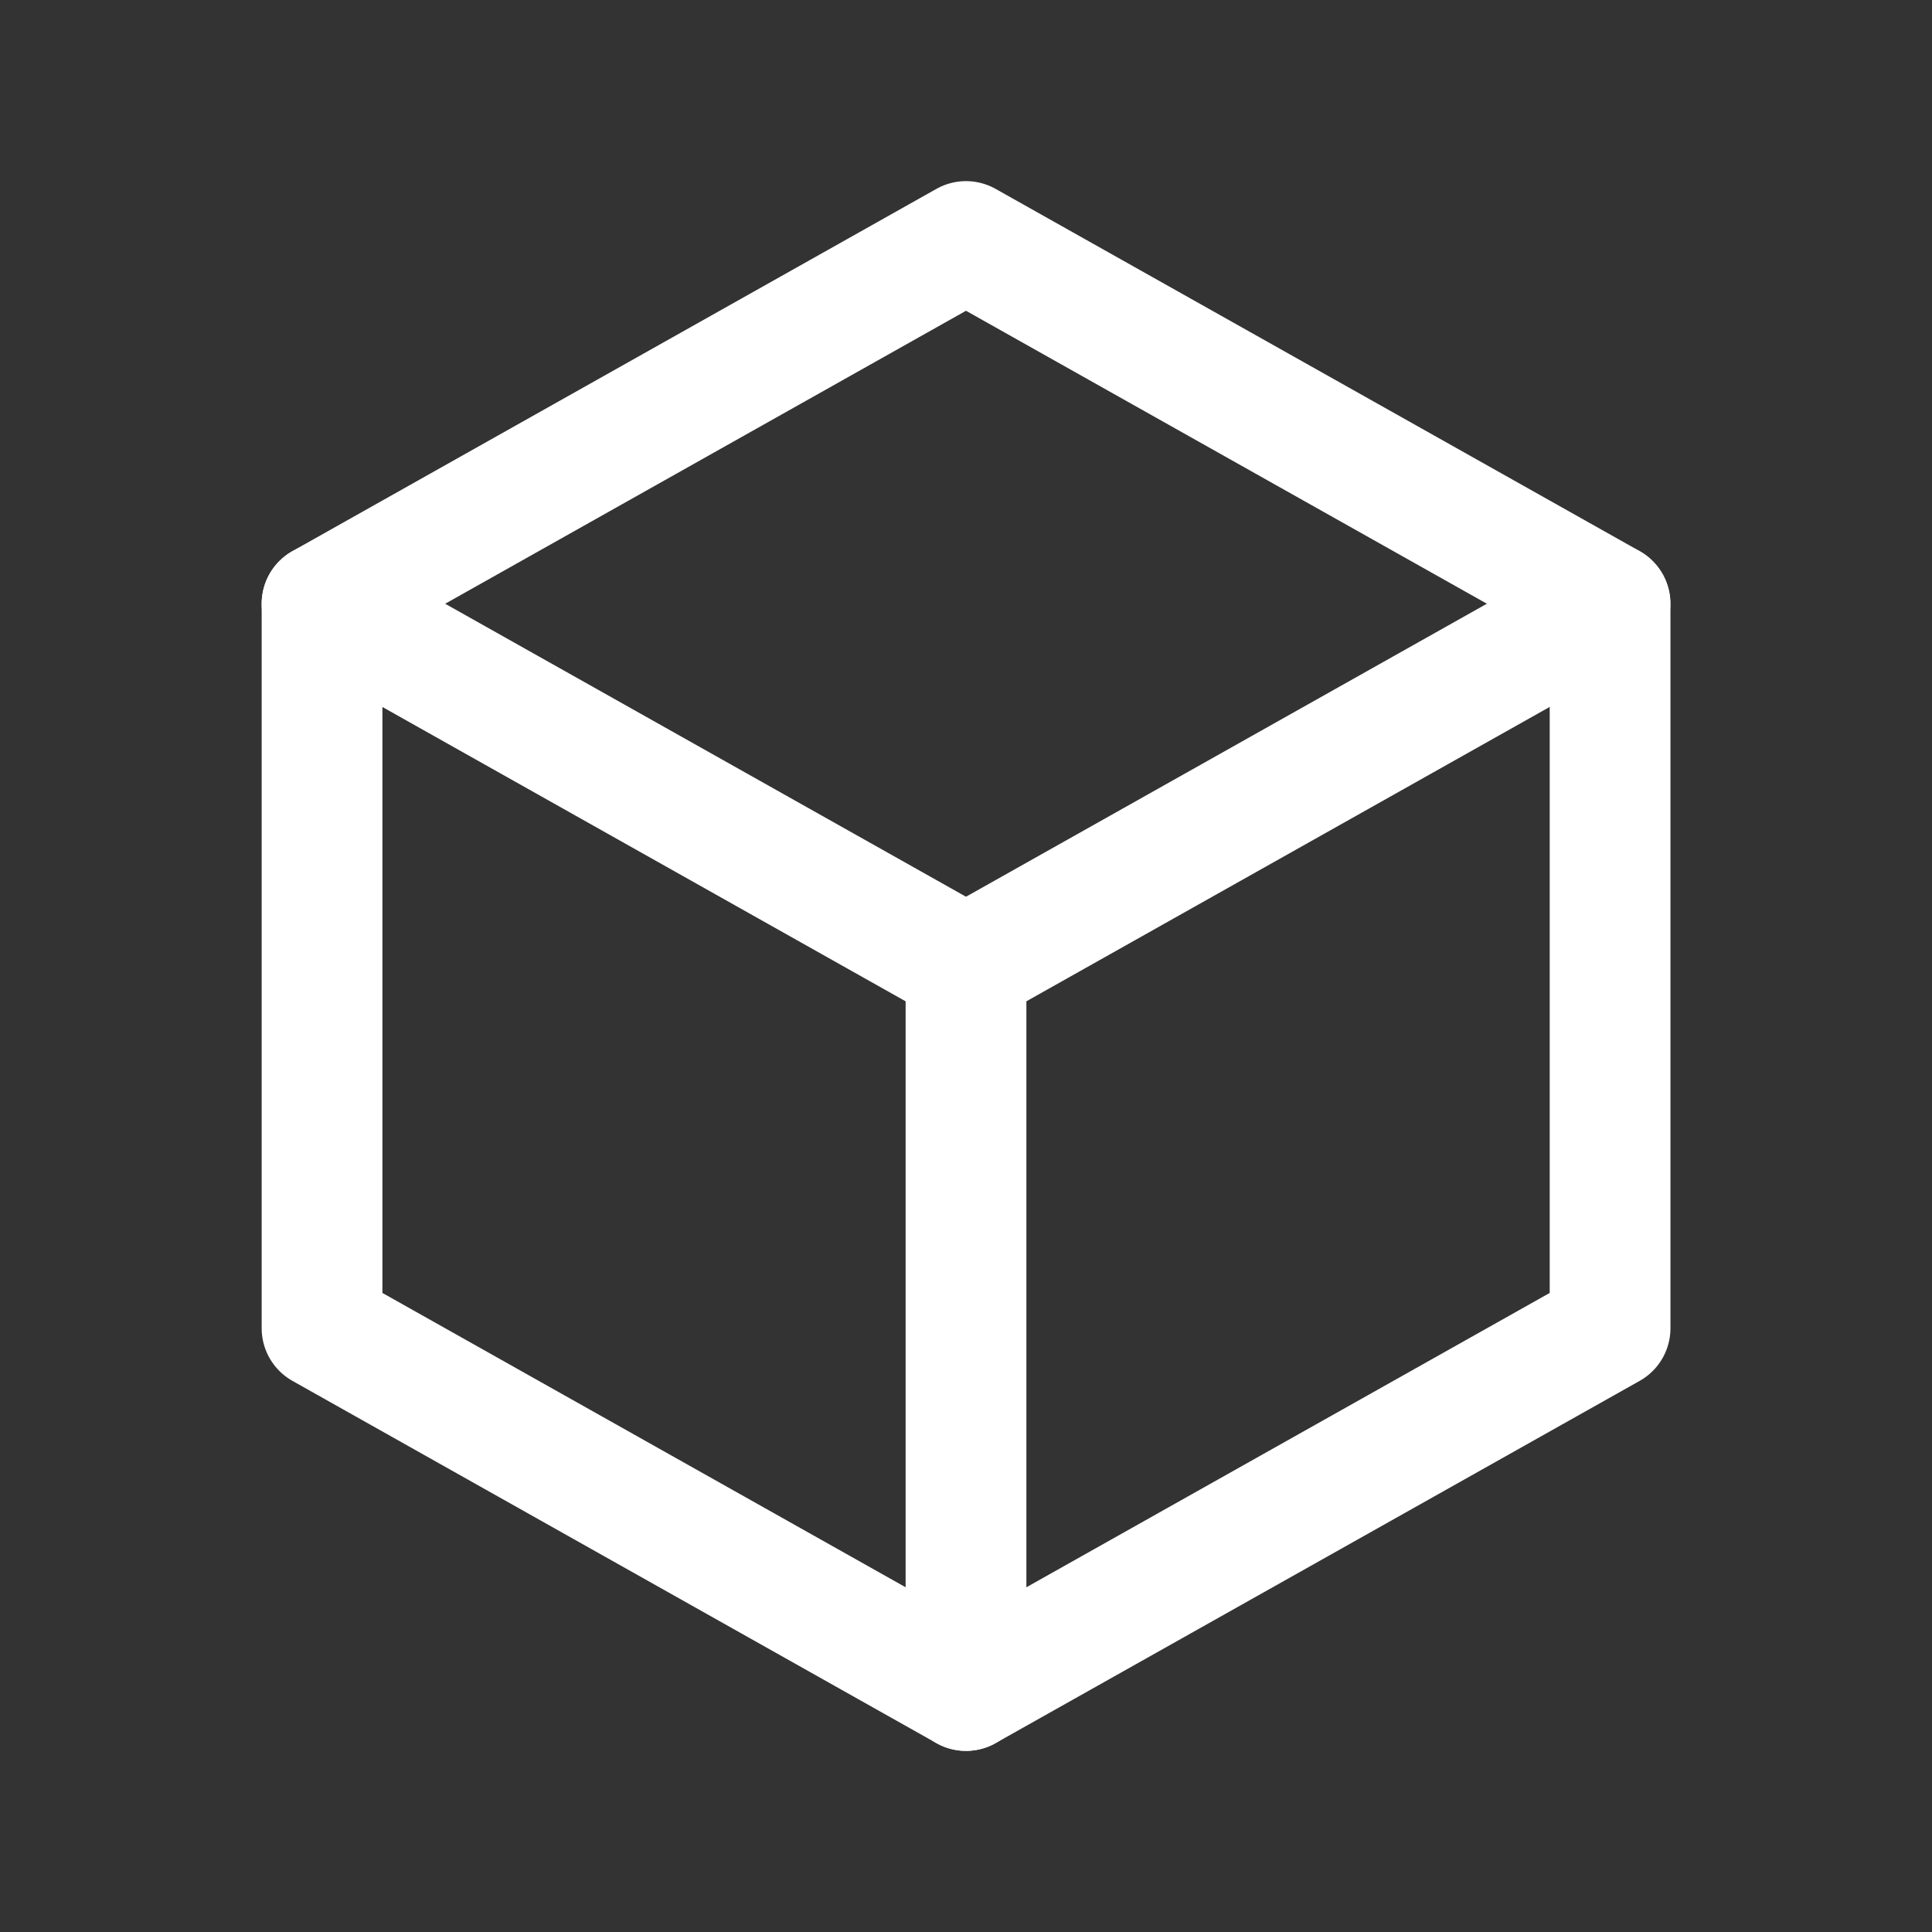 <svg width="16" height="16" viewBox="0 0 16 16" fill="none" xmlns="http://www.w3.org/2000/svg">
<rect x="0" y="0" width="16" height="16" fill="#333333" stroke="none"/>
<g clip-path="url(#clip0_23_11183)">
<path d="M8 2L13.334 5V11L8 14L2.667 11V5L8 2Z" stroke="white" stroke-linecap="round" stroke-linejoin="round"/>
<path d="M8 8L13.333 5" stroke="white" stroke-linecap="round" stroke-linejoin="round"/>
<path d="M8 8V14" stroke="white" stroke-linecap="round" stroke-linejoin="round"/>
<path d="M8 8L2.667 5" stroke="white" stroke-linecap="round" stroke-linejoin="round"/>
</g>
<defs>
<clipPath id="clip0_23_11183">
<rect width="16" height="16" fill="white"/>
</clipPath>
</defs>
</svg>
